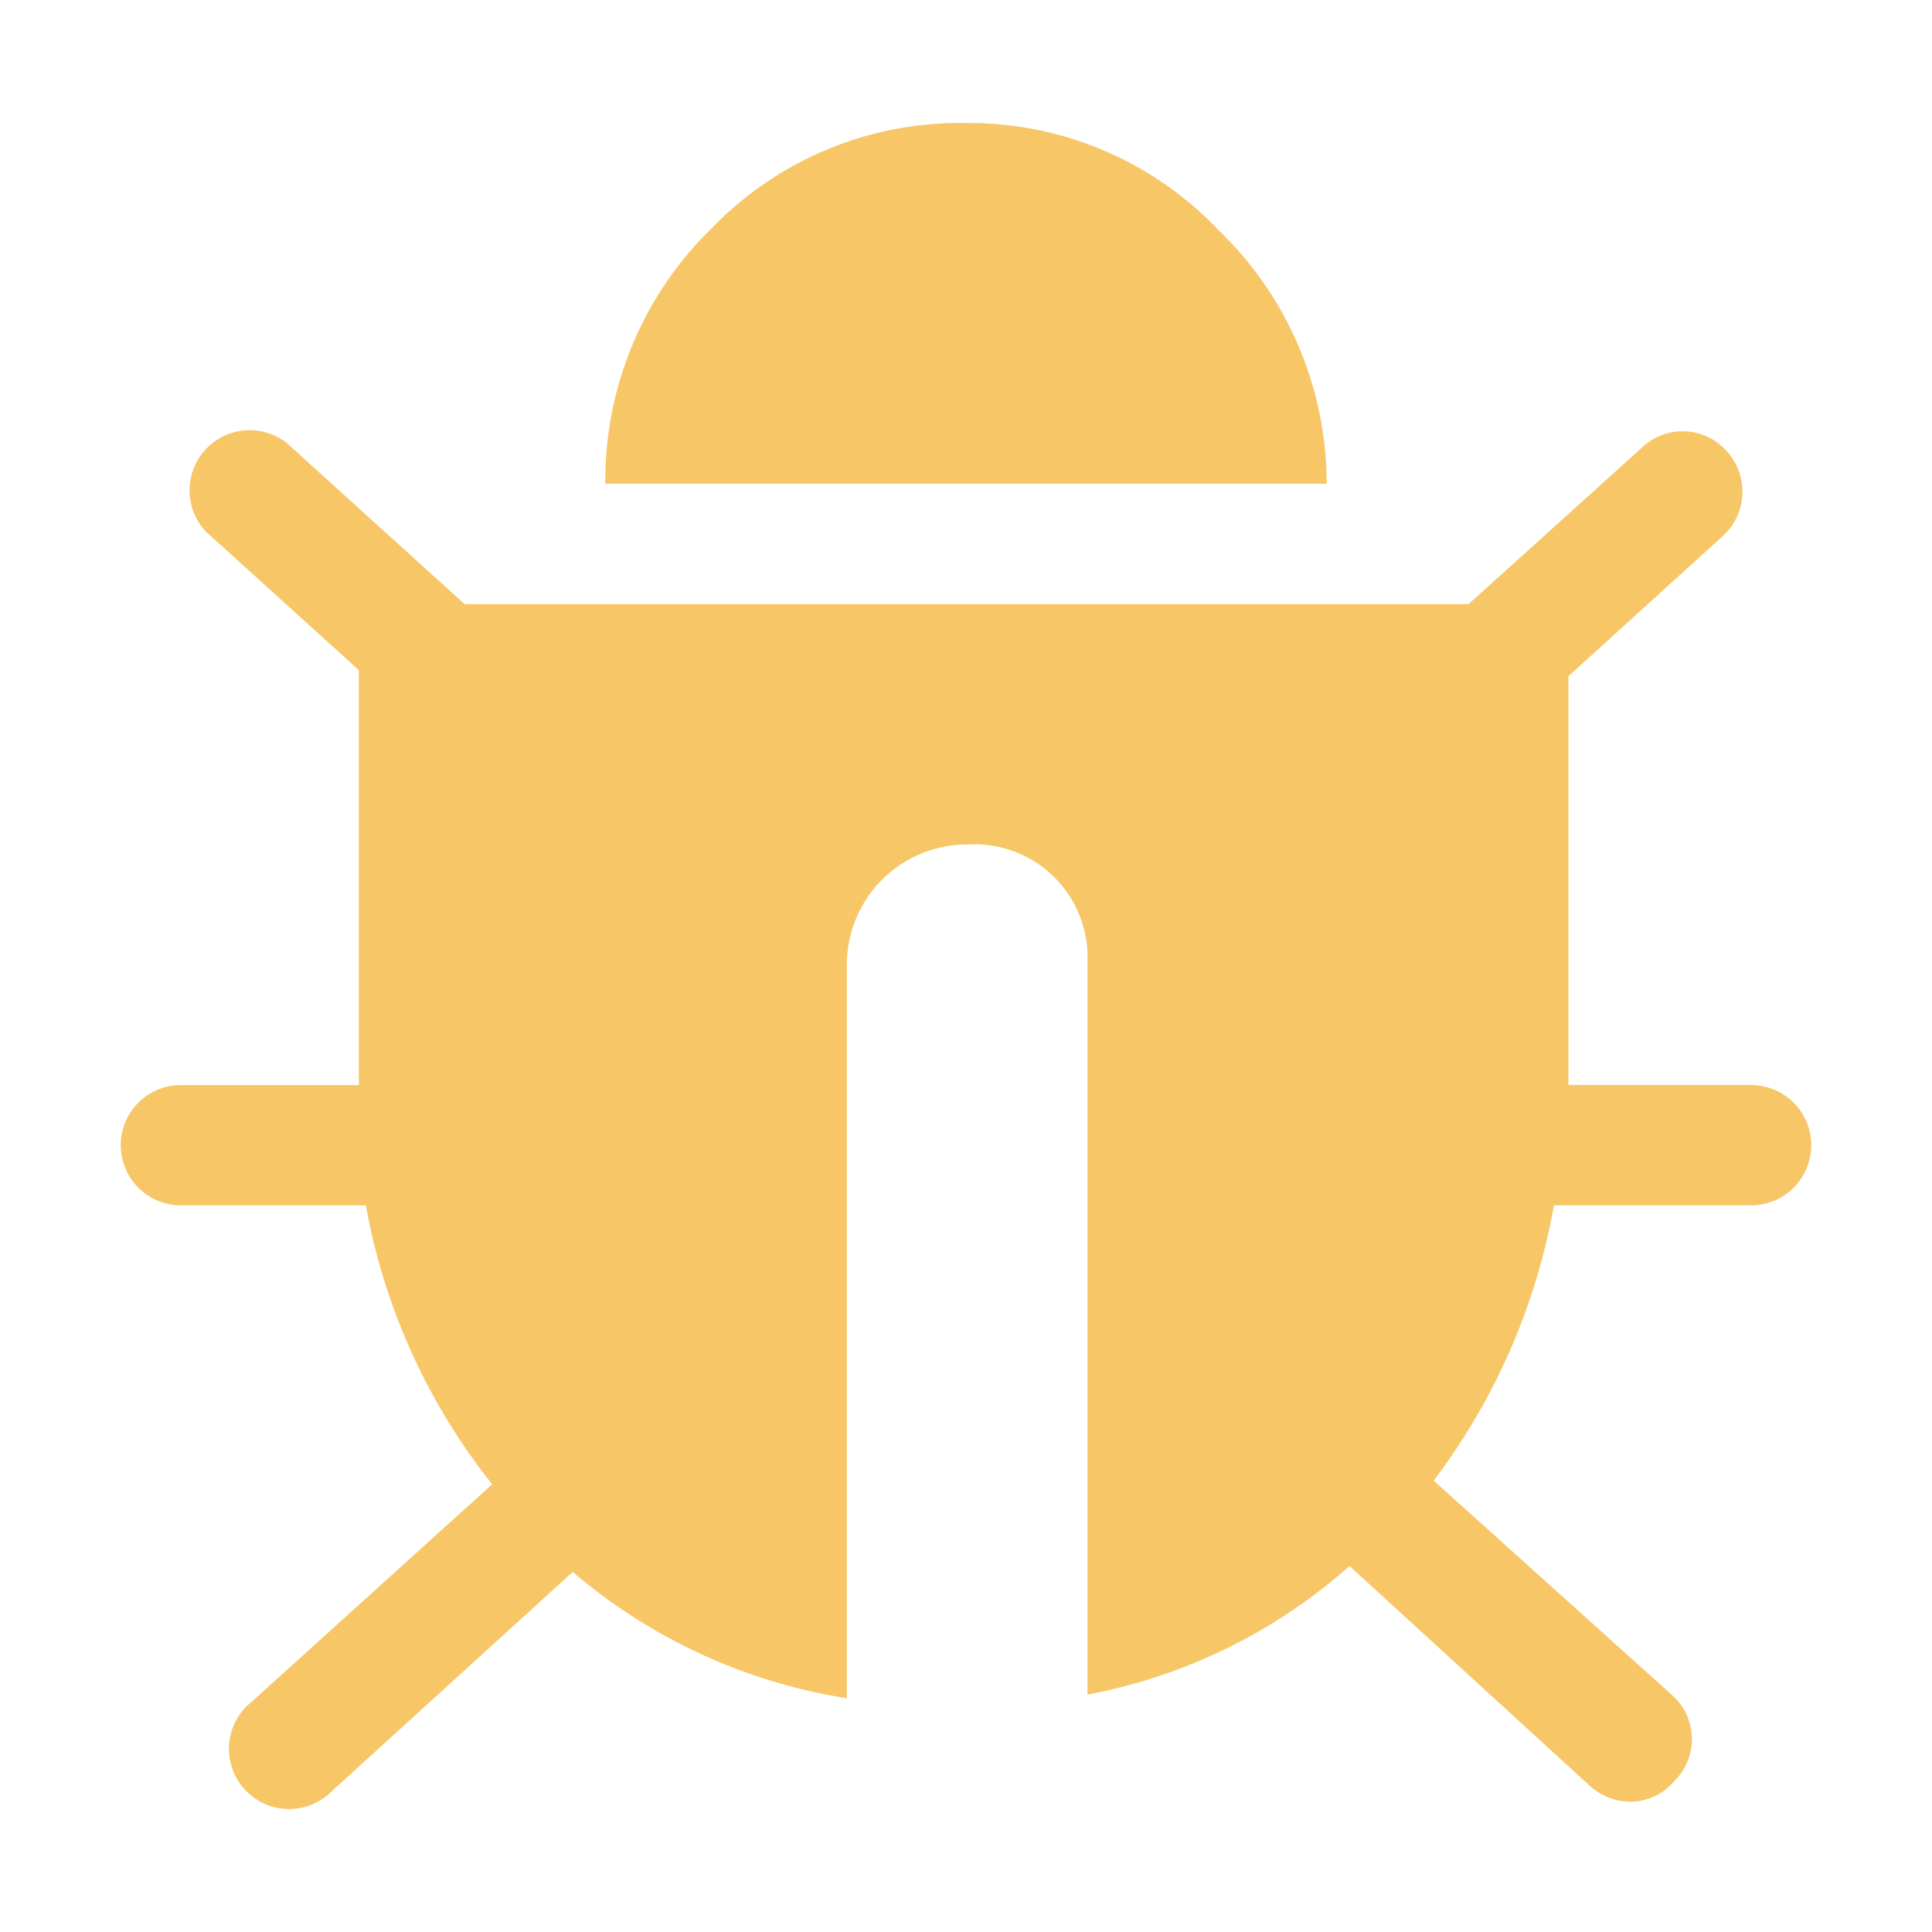 <!--

    SonarLint for IntelliJ IDEA
    Copyright (C) 2015-2024 SonarSource
    sonarlint@sonarsource.com

    This program is free software; you can redistribute it and/or
    modify it under the terms of the GNU Lesser General Public
    License as published by the Free Software Foundation; either
    version 3 of the License, or (at your option) any later version.

    This program is distributed in the hope that it will be useful,
    but WITHOUT ANY WARRANTY; without even the implied warranty of
    MERCHANTABILITY or FITNESS FOR A PARTICULAR PURPOSE.  See the GNU
    Lesser General Public License for more details.

    You should have received a copy of the GNU Lesser General Public
    License along with this program; if not, write to the Free Software
    Foundation, Inc., 51 Franklin Street, Fifth Floor, Boston, MA  02

-->
<svg height="16" width="16" xmlns="http://www.w3.org/2000/svg">
    <path
      d="M10.081 1.895a2.848 2.848 0 0 0-2.08-.876 2.858 2.858 0 0 0-2.102.866 2.917 2.917 0 0 0-.886 2.121h5.974a2.917 2.917 0 0 0-.906-2.11z"
      style="opacity:.8;fill:#F5B840;fill-opacity:1;stroke-width:.993"/>
    <path
      d="M14.522 8.985h-1.533V5.6l1.294-1.175a.498.498 0 0 0 0-.707.488.488 0 0 0-.697 0l-1.424 1.285H3.848L2.374 3.668a.498.498 0 0 0-.667.736L2.972 5.55v3.436H1.498a.498.498 0 0 0 0 .996H3.03a5.178 5.178 0 0 0 1.046 2.31l-1.992 1.802a.498.498 0 1 0 .667.737l1.992-1.813a4.6 4.6 0 0 0 2.27 1.046V7.99a.996.996 0 0 1 .997-.996.936.936 0 0 1 .996.896v6.144a4.53 4.53 0 0 0 2.17-1.065l1.992 1.822a.508.508 0 0 0 .328.13.478.478 0 0 0 .369-.17.488.488 0 0 0 0-.697l-1.992-1.792a5.317 5.317 0 0 0 .996-2.28h1.633a.498.498 0 0 0 0-.996z"
      style="opacity:.8;fill:#F5B840;fill-opacity:1;stroke-width:.993"/>
</svg>
